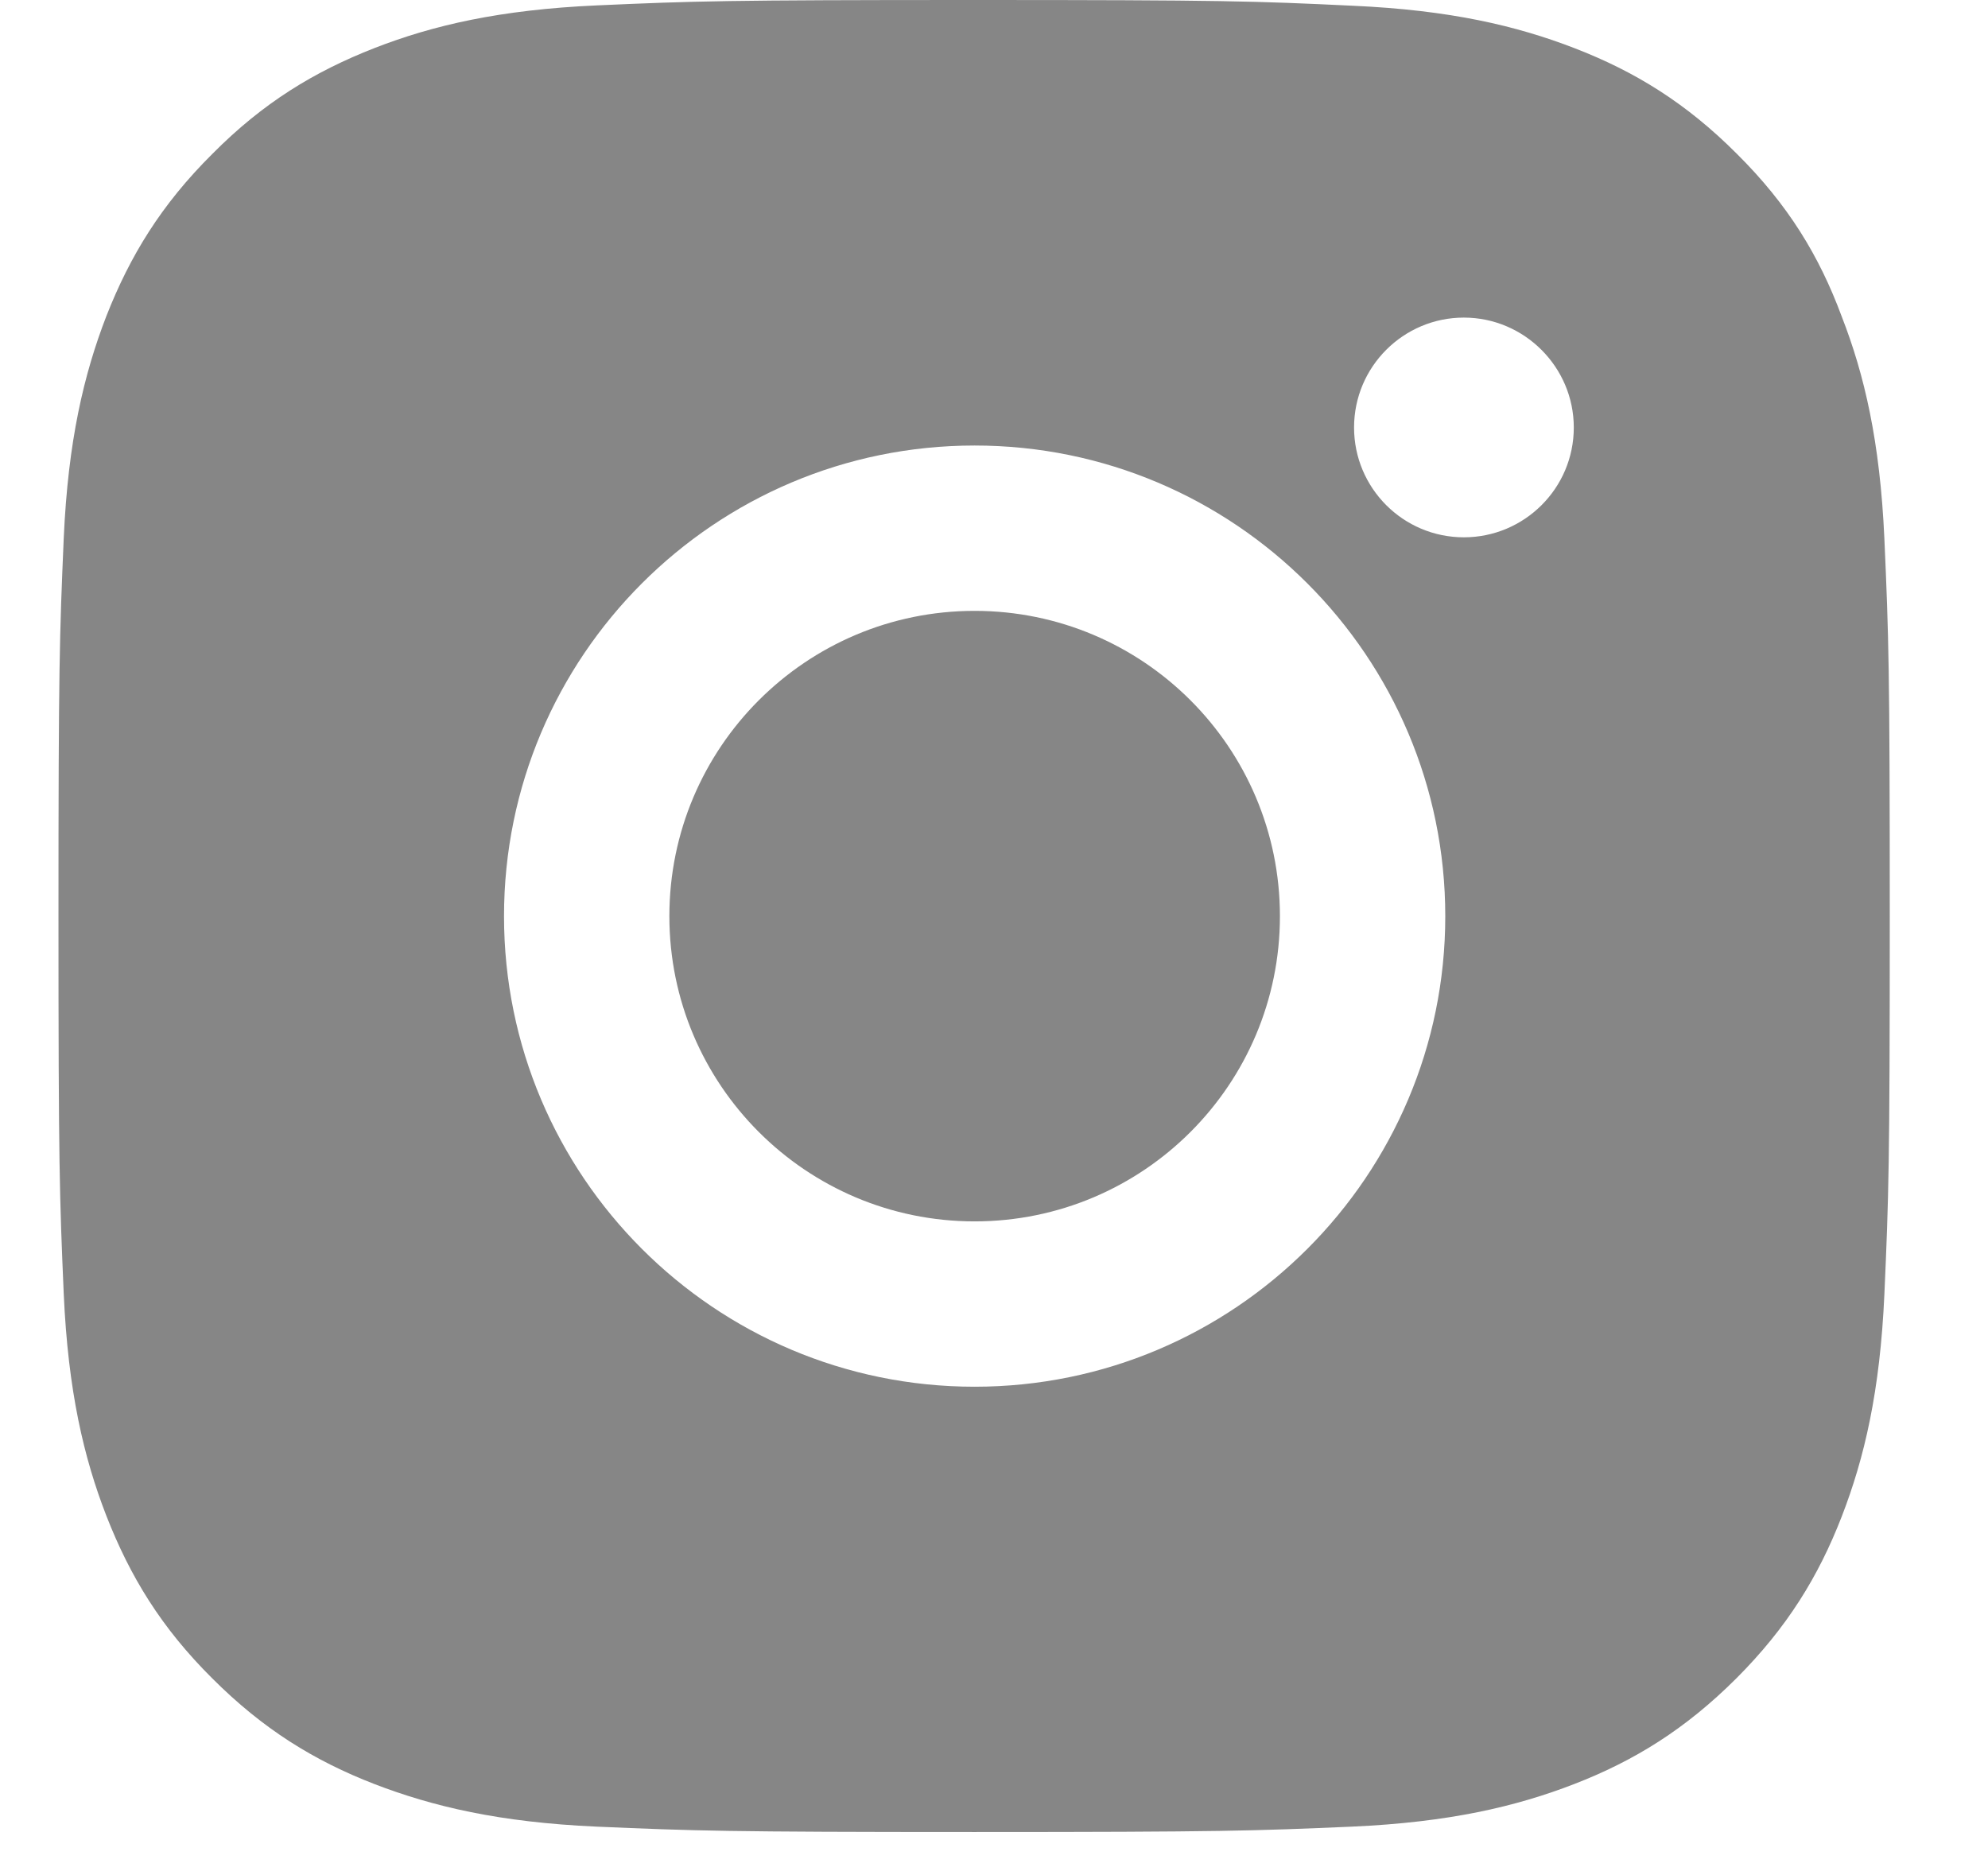 <svg width="17" height="16" viewBox="0 0 17 16" fill="none" xmlns="http://www.w3.org/2000/svg">
<path fill-rule="evenodd" clip-rule="evenodd" d="M8.334 0C6.207 0 5.941 0.009 5.106 0.046C4.273 0.083 3.701 0.217 3.205 0.41C2.688 0.612 2.25 0.878 1.816 1.316C1.378 1.751 1.112 2.188 0.91 2.702C0.717 3.201 0.582 3.771 0.545 4.603C0.509 5.442 0.5 5.708 0.5 7.835C0.5 9.962 0.509 10.228 0.545 11.064C0.582 11.896 0.717 12.468 0.91 12.964C1.112 13.481 1.378 13.919 1.816 14.354C2.25 14.788 2.688 15.058 3.202 15.257C3.701 15.449 4.27 15.584 5.102 15.621C5.938 15.657 6.204 15.667 8.331 15.667C10.458 15.667 10.725 15.657 11.56 15.621C12.393 15.584 12.965 15.449 13.461 15.257C13.975 15.058 14.412 14.788 14.847 14.354C15.282 13.919 15.551 13.481 15.75 12.967C15.943 12.468 16.077 11.899 16.114 11.067C16.151 10.231 16.16 9.965 16.16 7.838C16.16 5.711 16.151 5.445 16.114 4.609C16.077 3.777 15.943 3.204 15.75 2.709C15.557 2.188 15.291 1.751 14.853 1.316C14.419 0.881 13.981 0.612 13.467 0.413C12.968 0.22 12.399 0.086 11.566 0.049C10.728 0.009 10.461 0 8.334 0ZM8.334 3.81C6.112 3.81 4.31 5.613 4.31 7.835C4.31 10.056 6.112 11.859 8.334 11.859C10.556 11.859 12.359 10.056 12.359 7.835C12.359 5.613 10.556 3.81 8.334 3.81ZM8.334 10.445C6.893 10.445 5.724 9.276 5.724 7.835C5.724 6.393 6.893 5.224 8.334 5.224C9.776 5.224 10.945 6.393 10.945 7.835C10.945 9.276 9.776 10.445 8.334 10.445ZM12.518 4.595C13.035 4.595 13.458 4.176 13.458 3.656C13.458 3.139 13.035 2.716 12.518 2.716C12.001 2.716 11.579 3.136 11.579 3.656C11.579 4.173 11.998 4.595 12.518 4.595Z" fill="#868686"/>
</svg>
